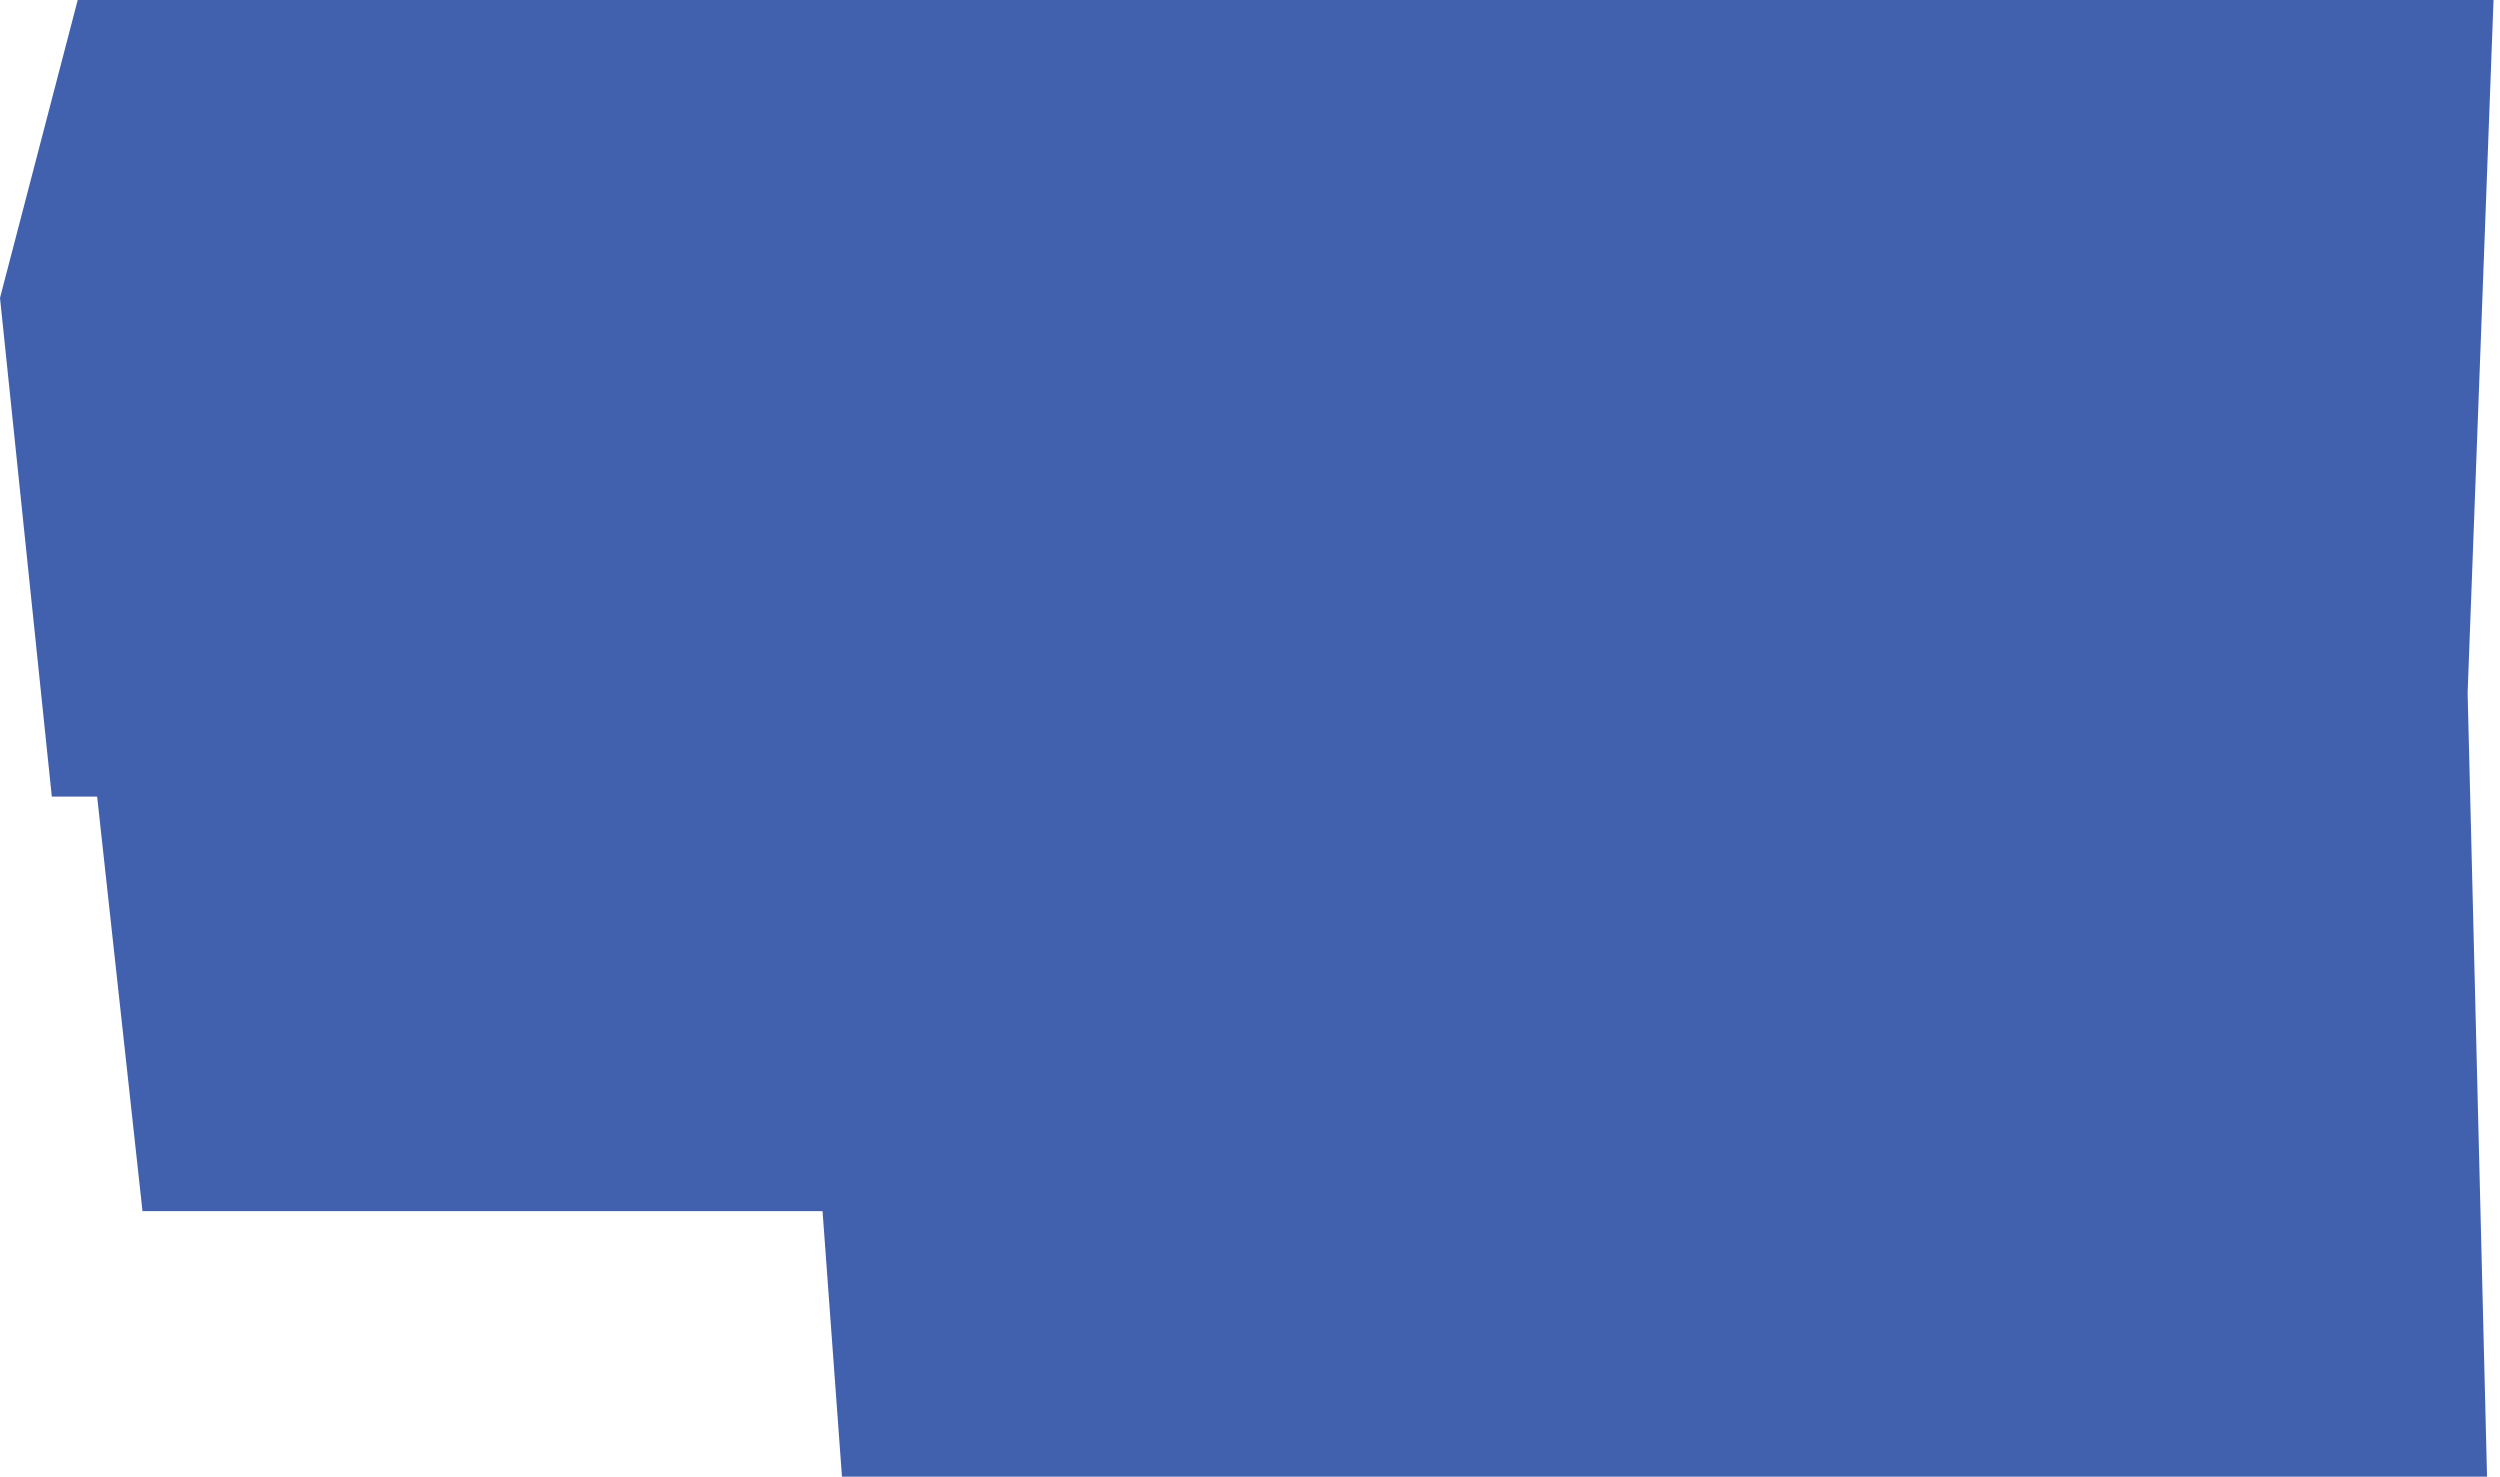 <svg  viewBox="0 0 193 114" fill="none" xmlns="http://www.w3.org/2000/svg">
<path d="M192.5 0L190.5 53.5L192 114H65L63.5 93.5H11L7.5 61.5H4L0 23L6 0H192.5Z" fill="#4160AE" style="mix-blend-mode:hard-light"/>
</svg>

